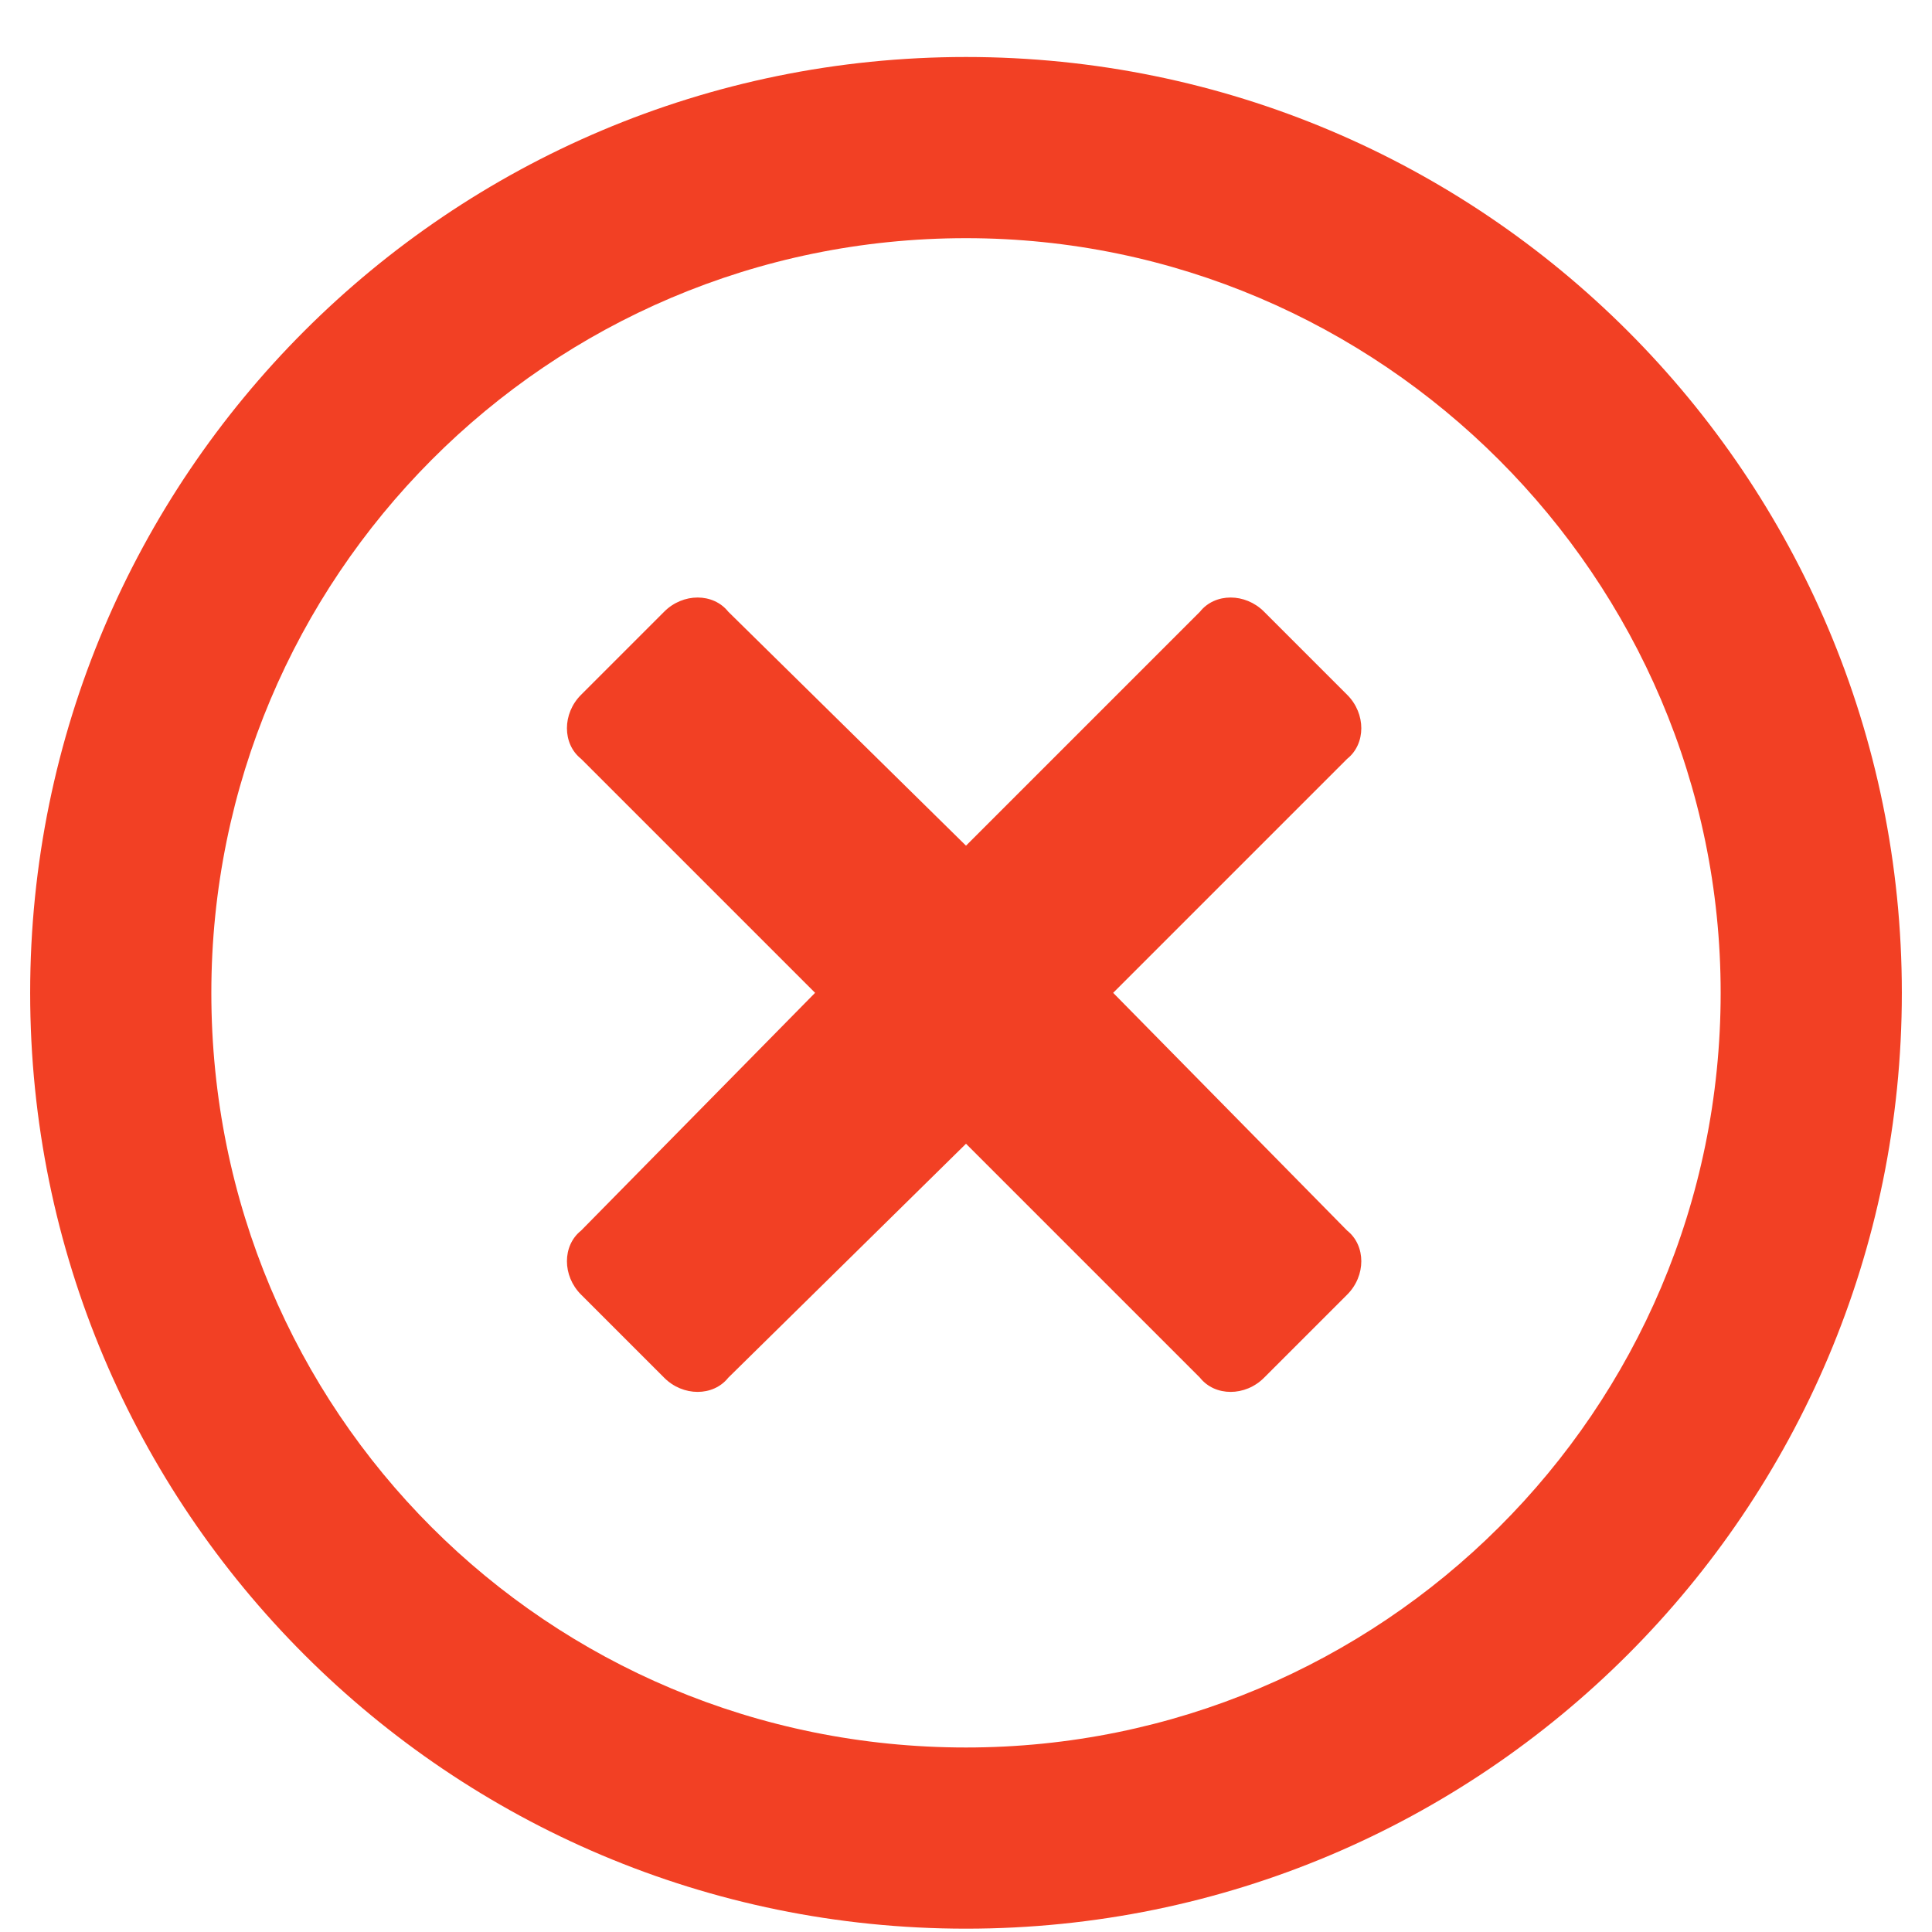 <svg width="18" height="18" viewBox="0 0 18 18" fill="none" xmlns="http://www.w3.org/2000/svg">
<path d="M9 0.531C4.184 0.531 0.281 4.434 0.281 9.25C0.281 14.066 4.184 17.969 9 17.969C13.816 17.969 17.719 14.066 17.719 9.25C17.719 4.434 13.816 0.531 9 0.531ZM9 16.281C5.098 16.281 1.969 13.152 1.969 9.25C1.969 5.383 5.098 2.219 9 2.219C12.867 2.219 16.031 5.383 16.031 9.25C16.031 13.152 12.867 16.281 9 16.281ZM12.551 7.07C12.727 6.93 12.727 6.648 12.551 6.473L11.777 5.699C11.602 5.523 11.32 5.523 11.18 5.699L9 7.879L6.785 5.699C6.645 5.523 6.363 5.523 6.188 5.699L5.414 6.473C5.238 6.648 5.238 6.93 5.414 7.07L7.594 9.25L5.414 11.465C5.238 11.605 5.238 11.887 5.414 12.062L6.188 12.836C6.363 13.012 6.645 13.012 6.785 12.836L9 10.656L11.18 12.836C11.32 13.012 11.602 13.012 11.777 12.836L12.551 12.062C12.727 11.887 12.727 11.605 12.551 11.465L10.371 9.25L12.551 7.07Z" fill="#F24024"/>
</svg>
